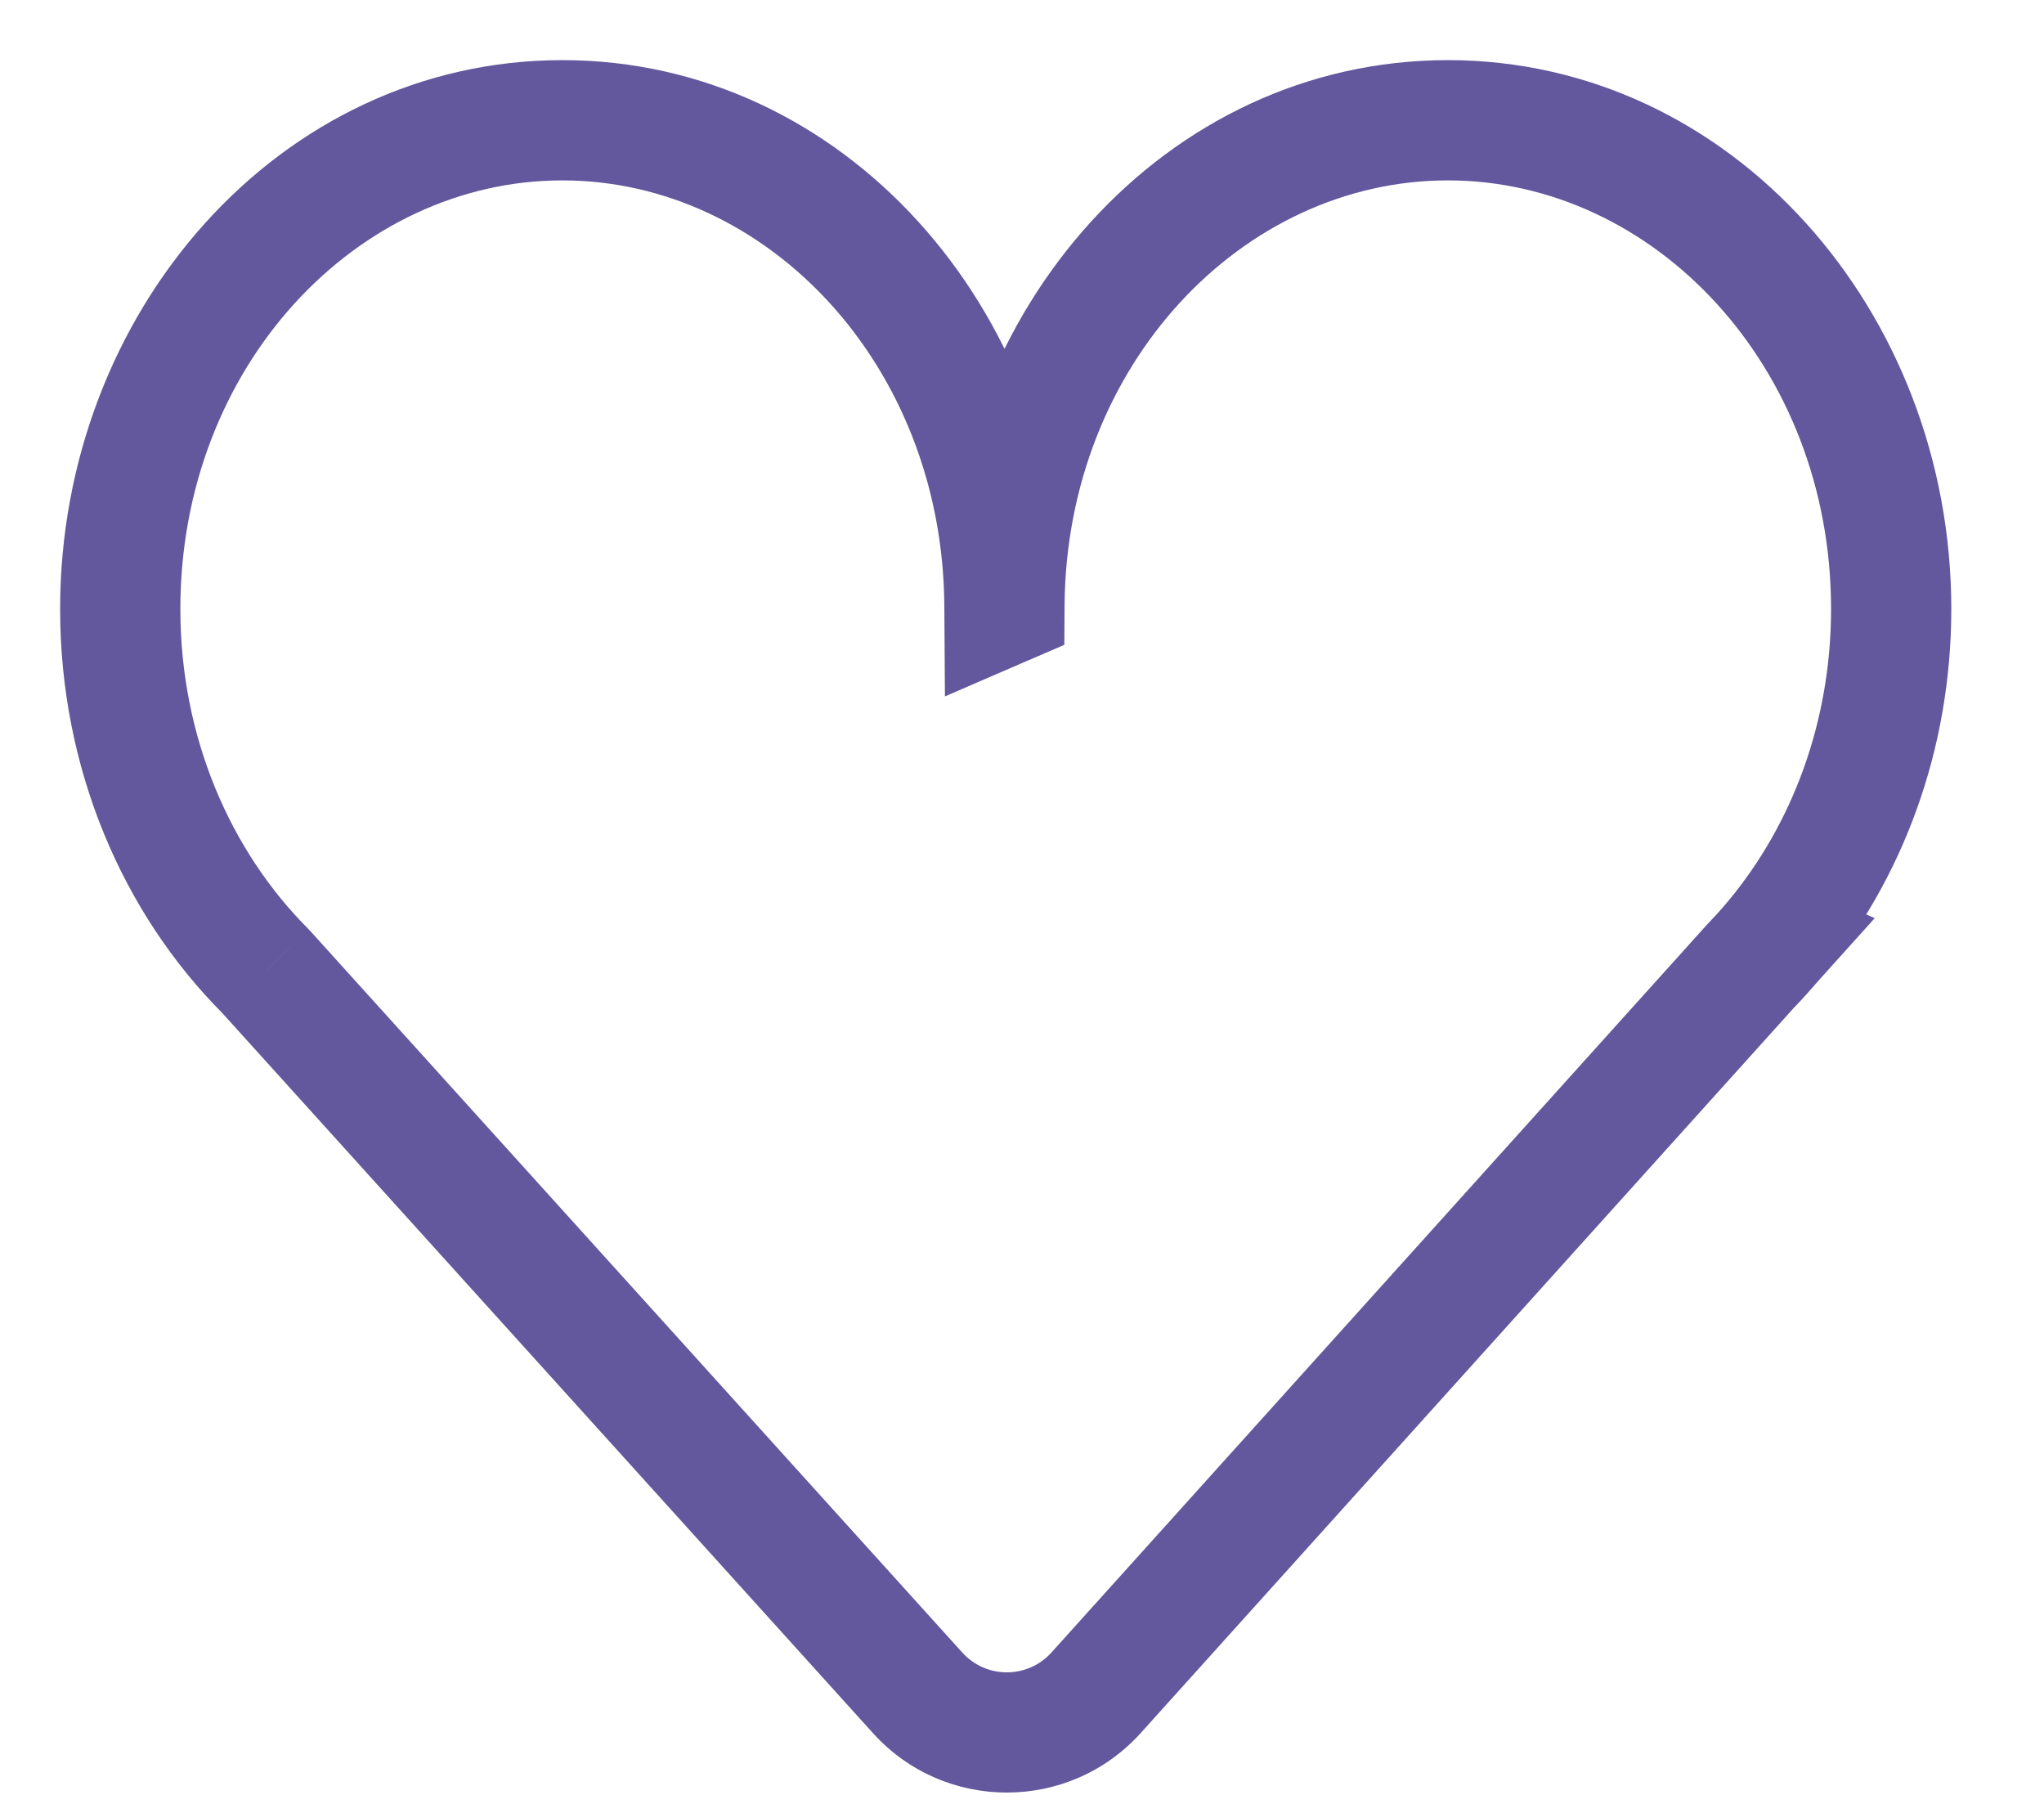 <svg width="17" height="15" viewBox="0 0 17 15" fill="none" xmlns="http://www.w3.org/2000/svg">
<path d="M14.567 8.026L14.207 7.678L14.201 7.685L14.195 7.691L14.567 8.026ZM9.117 14.075L9.488 14.41L9.488 14.41L9.117 14.075ZM7.632 14.076L8.003 13.741L8.003 13.741L7.632 14.076ZM2.21 8.078L2.581 7.742L2.572 7.733L2.564 7.724L2.21 8.078ZM8.354 5.032L7.854 5.036L7.859 5.791L8.552 5.491L8.354 5.032ZM8.354 5.032L8.553 5.491L8.852 5.362L8.854 5.036L8.354 5.032ZM14.759 7.811L14.375 7.491L13.952 7.999L14.556 8.268L14.759 7.811ZM14.76 7.811L15.132 8.146L15.592 7.635L14.963 7.355L14.76 7.811ZM14.747 7.826L14.376 7.491L14.37 7.497L14.364 7.504L14.747 7.826ZM14.195 7.691L8.745 13.741L9.488 14.41L14.938 8.36L14.195 7.691ZM8.745 13.741C8.547 13.961 8.201 13.961 8.003 13.741L7.261 14.412C7.857 15.071 8.893 15.07 9.488 14.41L8.745 13.741ZM8.003 13.741L2.581 7.742L1.839 8.413L7.261 14.412L8.003 13.741ZM2.564 7.724C1.916 7.076 1.5 6.129 1.5 5.064H0.5C0.5 6.389 1.018 7.592 1.856 8.431L2.564 7.724ZM1.5 5.064C1.5 3.047 2.968 1.5 4.677 1.5V0.5C2.324 0.5 0.5 2.592 0.5 5.064H1.5ZM4.677 1.5C6.378 1.5 7.84 3.033 7.854 5.036L8.854 5.029C8.837 2.572 7.019 0.5 4.677 0.5V1.5ZM8.552 5.491L8.553 5.491L8.156 4.573L8.156 4.573L8.552 5.491ZM8.854 5.036C8.868 3.034 10.334 1.5 12.042 1.5V0.5C9.696 0.5 7.871 2.571 7.854 5.029L8.854 5.036ZM12.042 1.5C13.758 1.5 15.229 3.049 15.229 5.064H16.229C16.229 2.59 14.399 0.5 12.042 0.5V1.5ZM15.229 5.064C15.229 6.007 14.902 6.858 14.375 7.491L15.143 8.131C15.821 7.317 16.229 6.239 16.229 5.064H15.229ZM14.556 8.268L14.557 8.268L14.963 7.355L14.963 7.354L14.556 8.268ZM14.389 7.477L14.376 7.491L15.118 8.16L15.132 8.146L14.389 7.477ZM14.364 7.504C14.314 7.564 14.261 7.622 14.207 7.678L14.927 8.373C14.997 8.3 15.064 8.225 15.13 8.148L14.364 7.504Z" fill="#63579D"/>
</svg>
